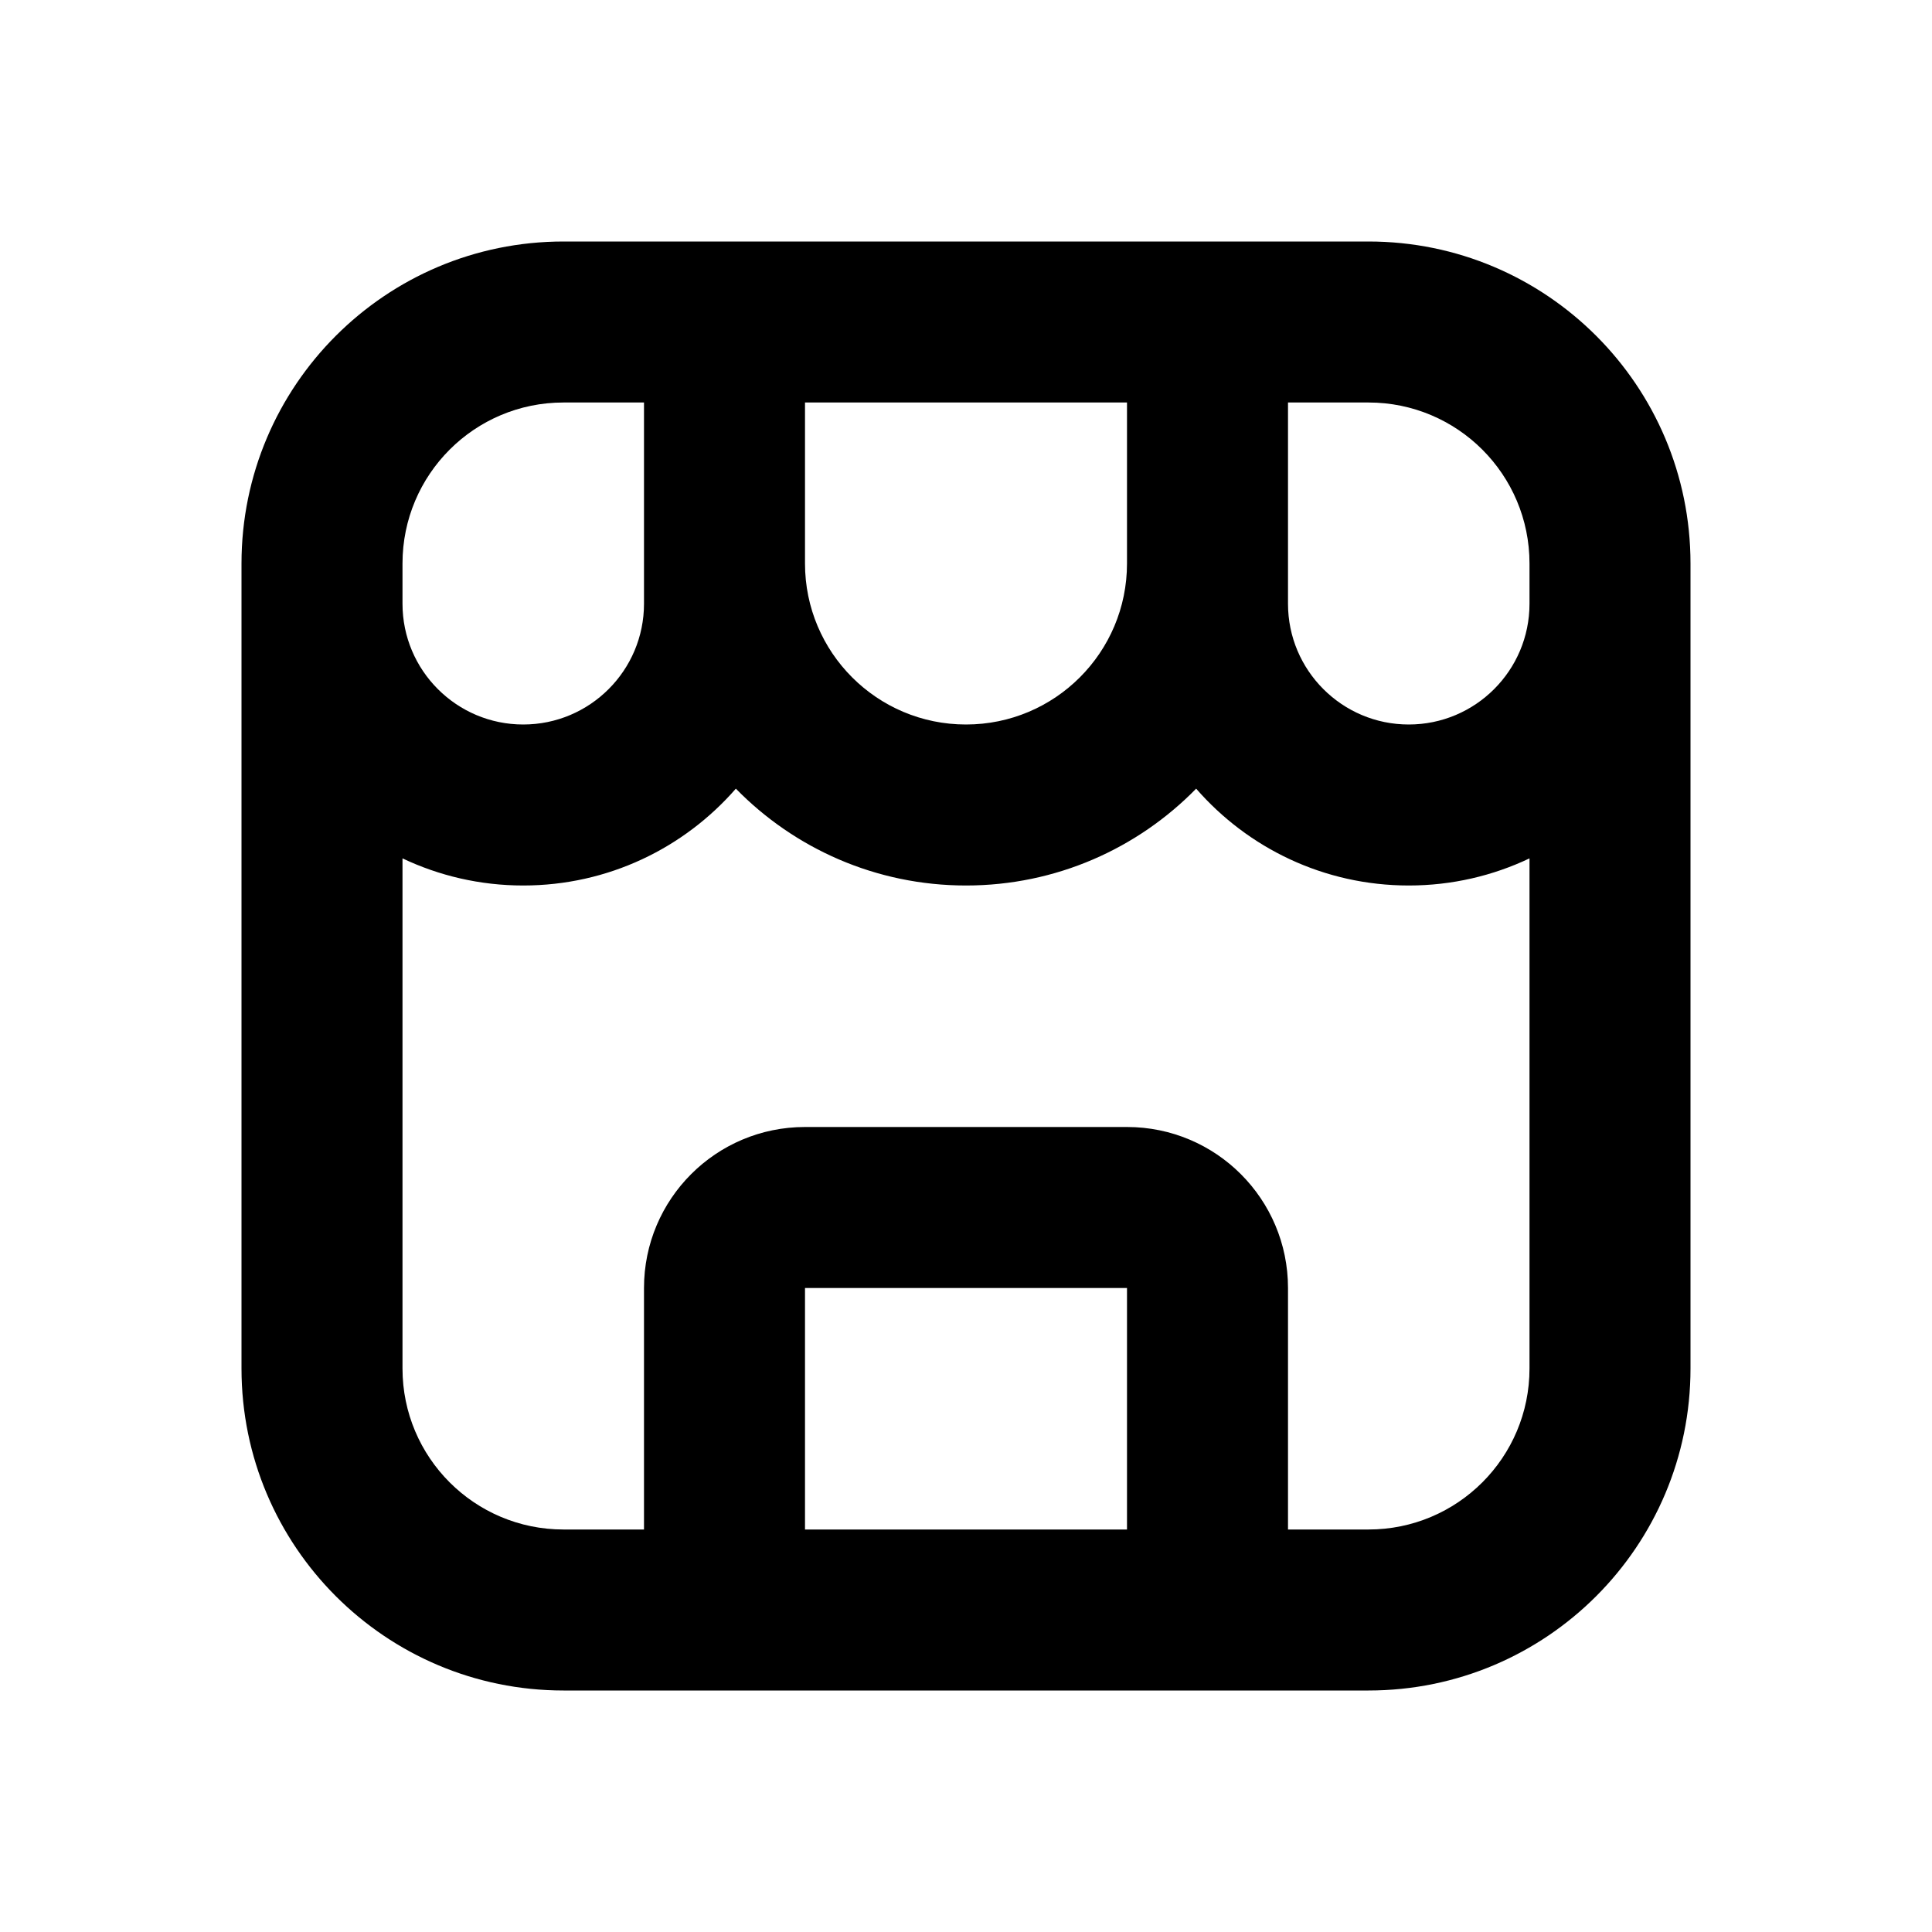 <svg width="24" height="24" viewBox="0 0 24 24" fill="current" xmlns="http://www.w3.org/2000/svg">
<path fill-rule="evenodd" clip-rule="evenodd" d="M21 17V7C21 4.791 19.209 3 17 3H7C4.791 3 3 4.791 3 7V17C3 19.209 4.791 21 7 21H17C19.209 21 21 19.209 21 17ZM8 7.5C8 8.328 7.328 9 6.5 9C5.672 9 5 8.328 5 7.5V7C5 5.895 5.895 5 7 5H8V7.5ZM12 11C10.88 11 9.867 10.539 9.141 9.797C8.499 10.534 7.554 11 6.5 11C5.963 11 5.455 10.879 5 10.663V17C5 18.105 5.895 19 7 19H8V16C8 14.895 8.895 14 10 14H14C15.105 14 16 14.895 16 16V19H17C18.105 19 19 18.105 19 17V10.663C18.545 10.879 18.037 11 17.5 11C16.446 11 15.501 10.534 14.859 9.797C14.133 10.539 13.12 11 12 11ZM10 7V5H14V7C14 8.105 13.105 9 12 9C10.895 9 10 8.105 10 7ZM19 7V7.5C19 8.328 18.328 9 17.5 9C16.672 9 16 8.328 16 7.5V5H17C18.105 5 19 5.895 19 7ZM14 16V19H10V16H14Z" fill="current" />
</svg>
